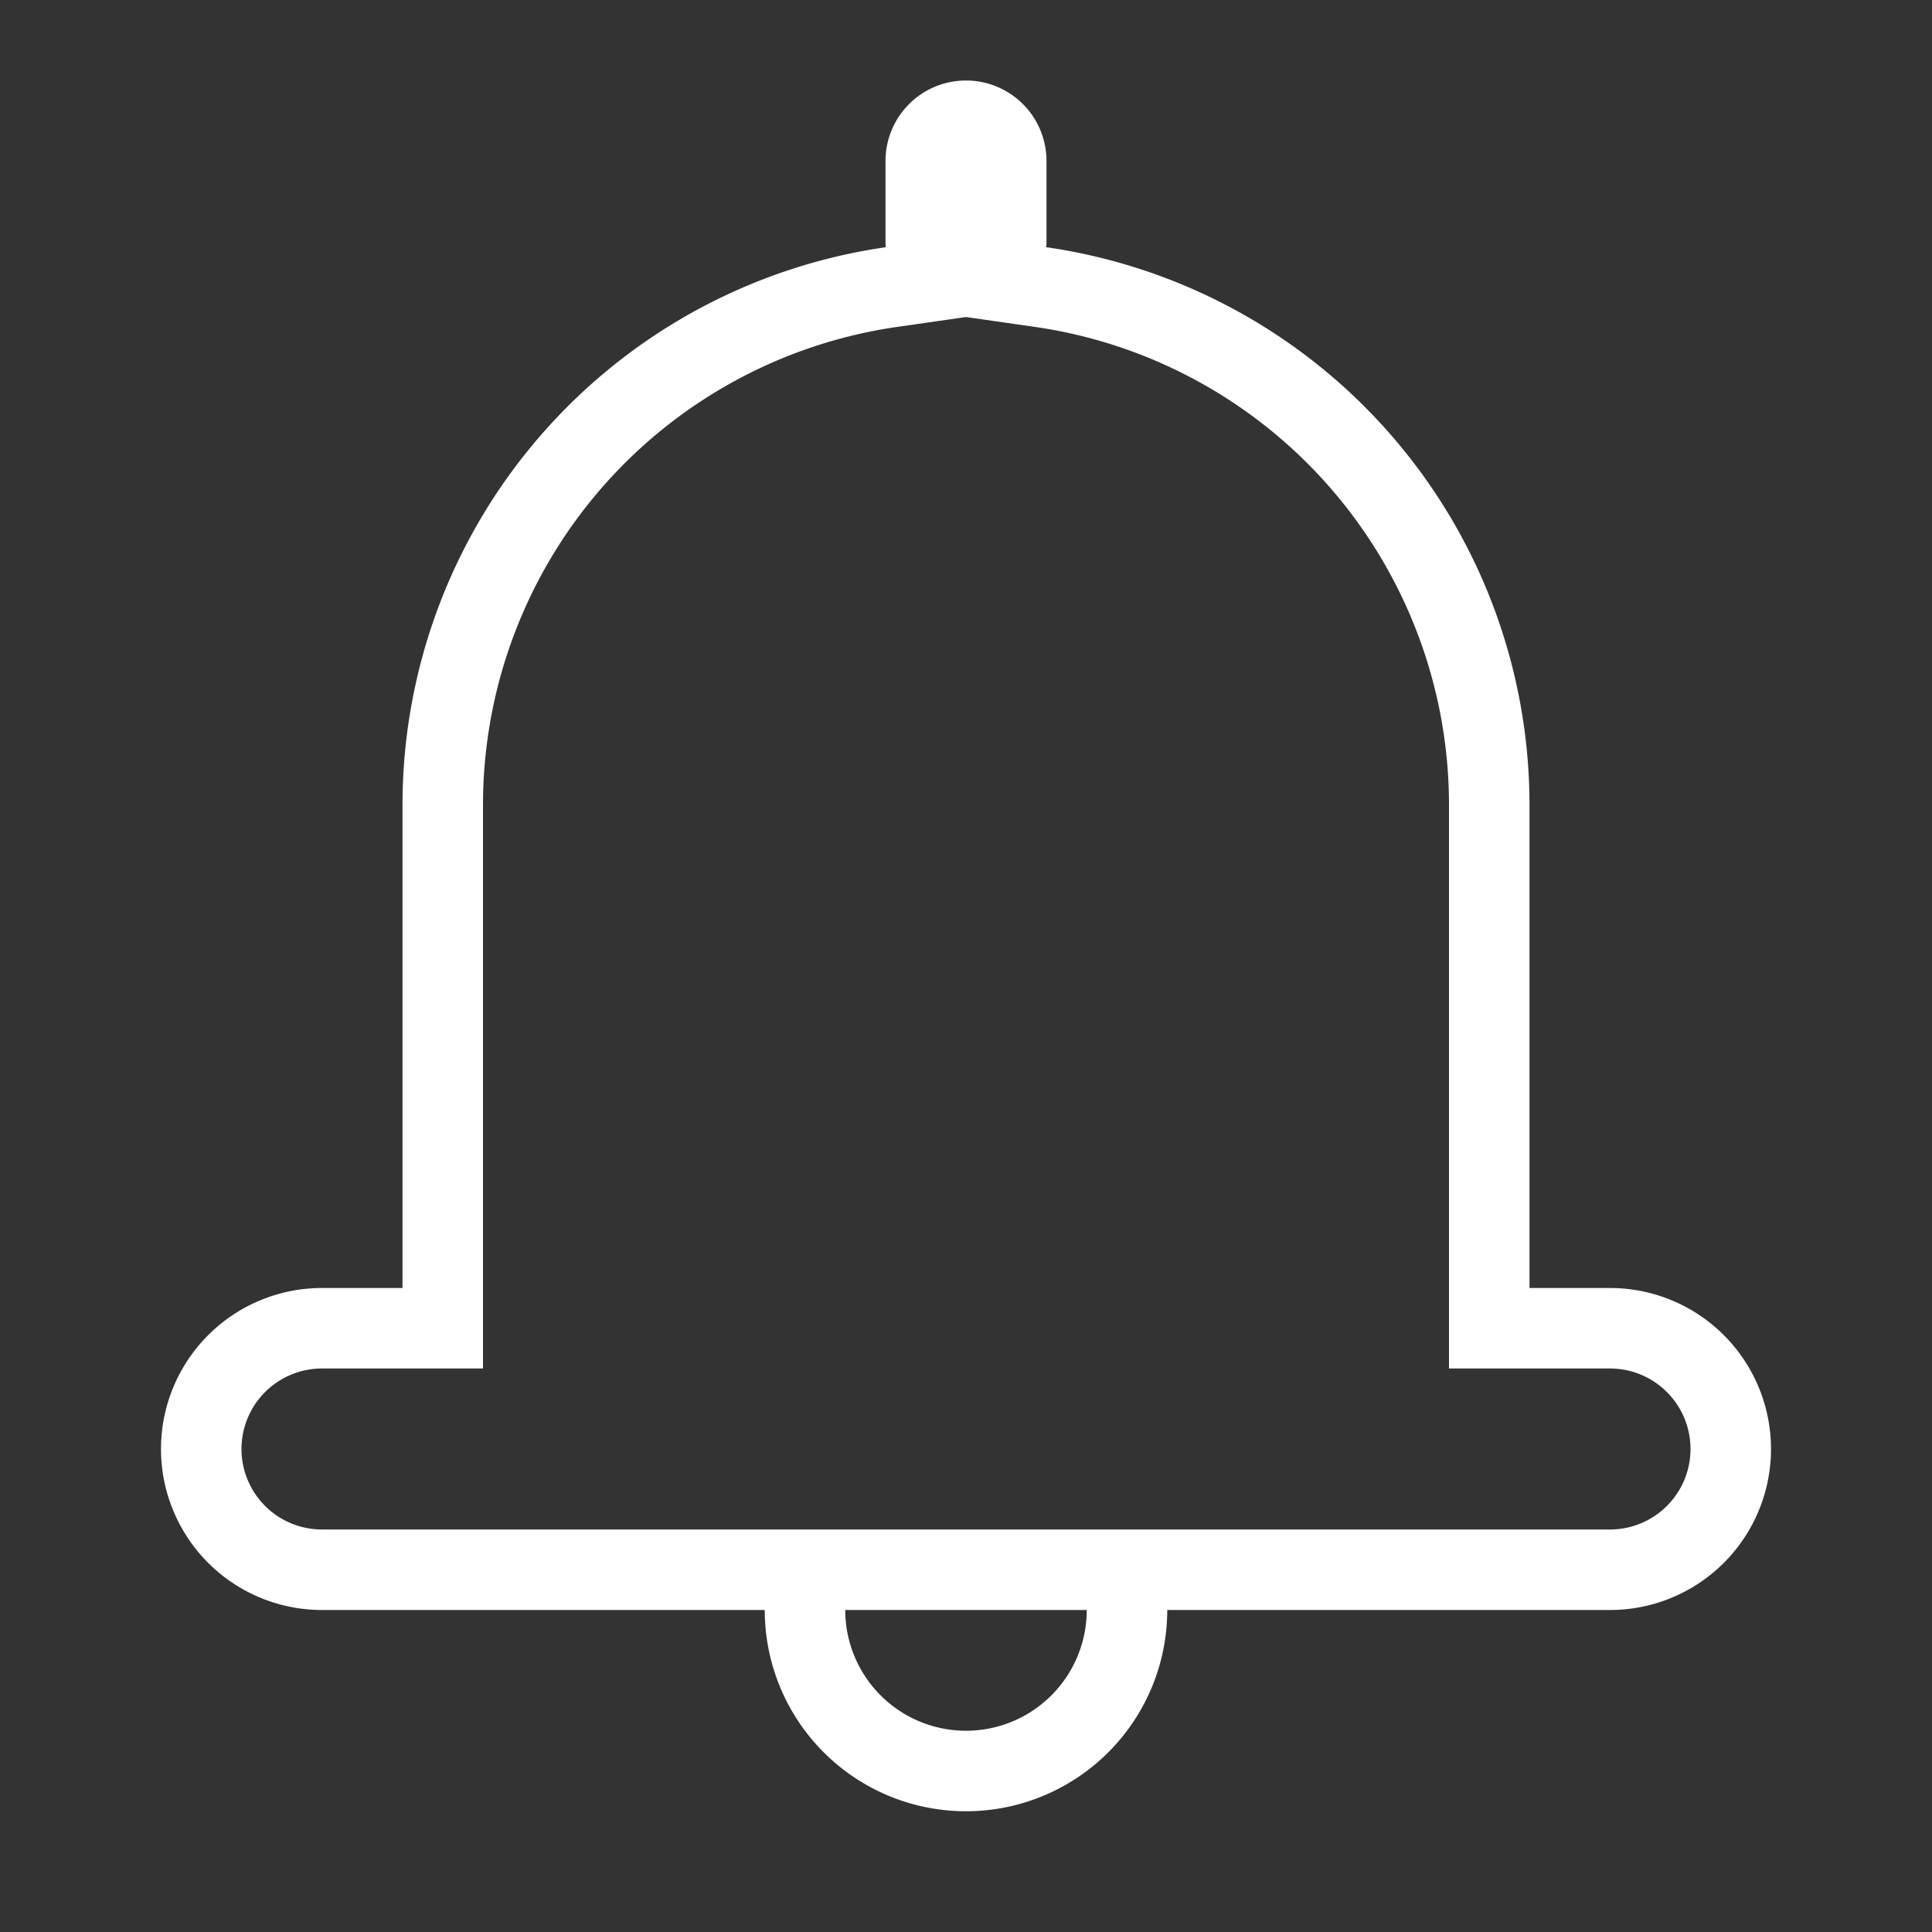 <svg id="SvgjsSvg1050" width="288" height="288" xmlns="http://www.w3.org/2000/svg" version="1.1" xmlnsXlink="http://www.w3.org/1999/xlink" xmlnsSvgjs="http://svgjs.com/svgjs"><rect width="100%" height="100%" fill="#333333" stroke="none"/><defs id="SvgjsDefs1051"></defs><g id="SvgjsG1052"><svg xmlns="http://www.w3.org/2000/svg" viewBox="0 0 24 24" width="288" height="288"><path fill="none" fill-rule="evenodd" stroke="#ffffff" d="m12.927 3.566-.46-.066.032-.464L12.5 3V2a.5.5 0 1 0-1 0v1l.001.036.033.464-.46.066A6.501 6.501 0 0 0 5.5 10v6.5H4a1.5 1.5 0 0 0 0 3h16a1.5 1.5 0 0 0 0-3h-1.5V10a6.501 6.501 0 0 0-5.573-6.434zM10 20a2 2 0 1 0 4 0" class="colorStroke4A4A4A svgStroke"></path></svg></g></svg>